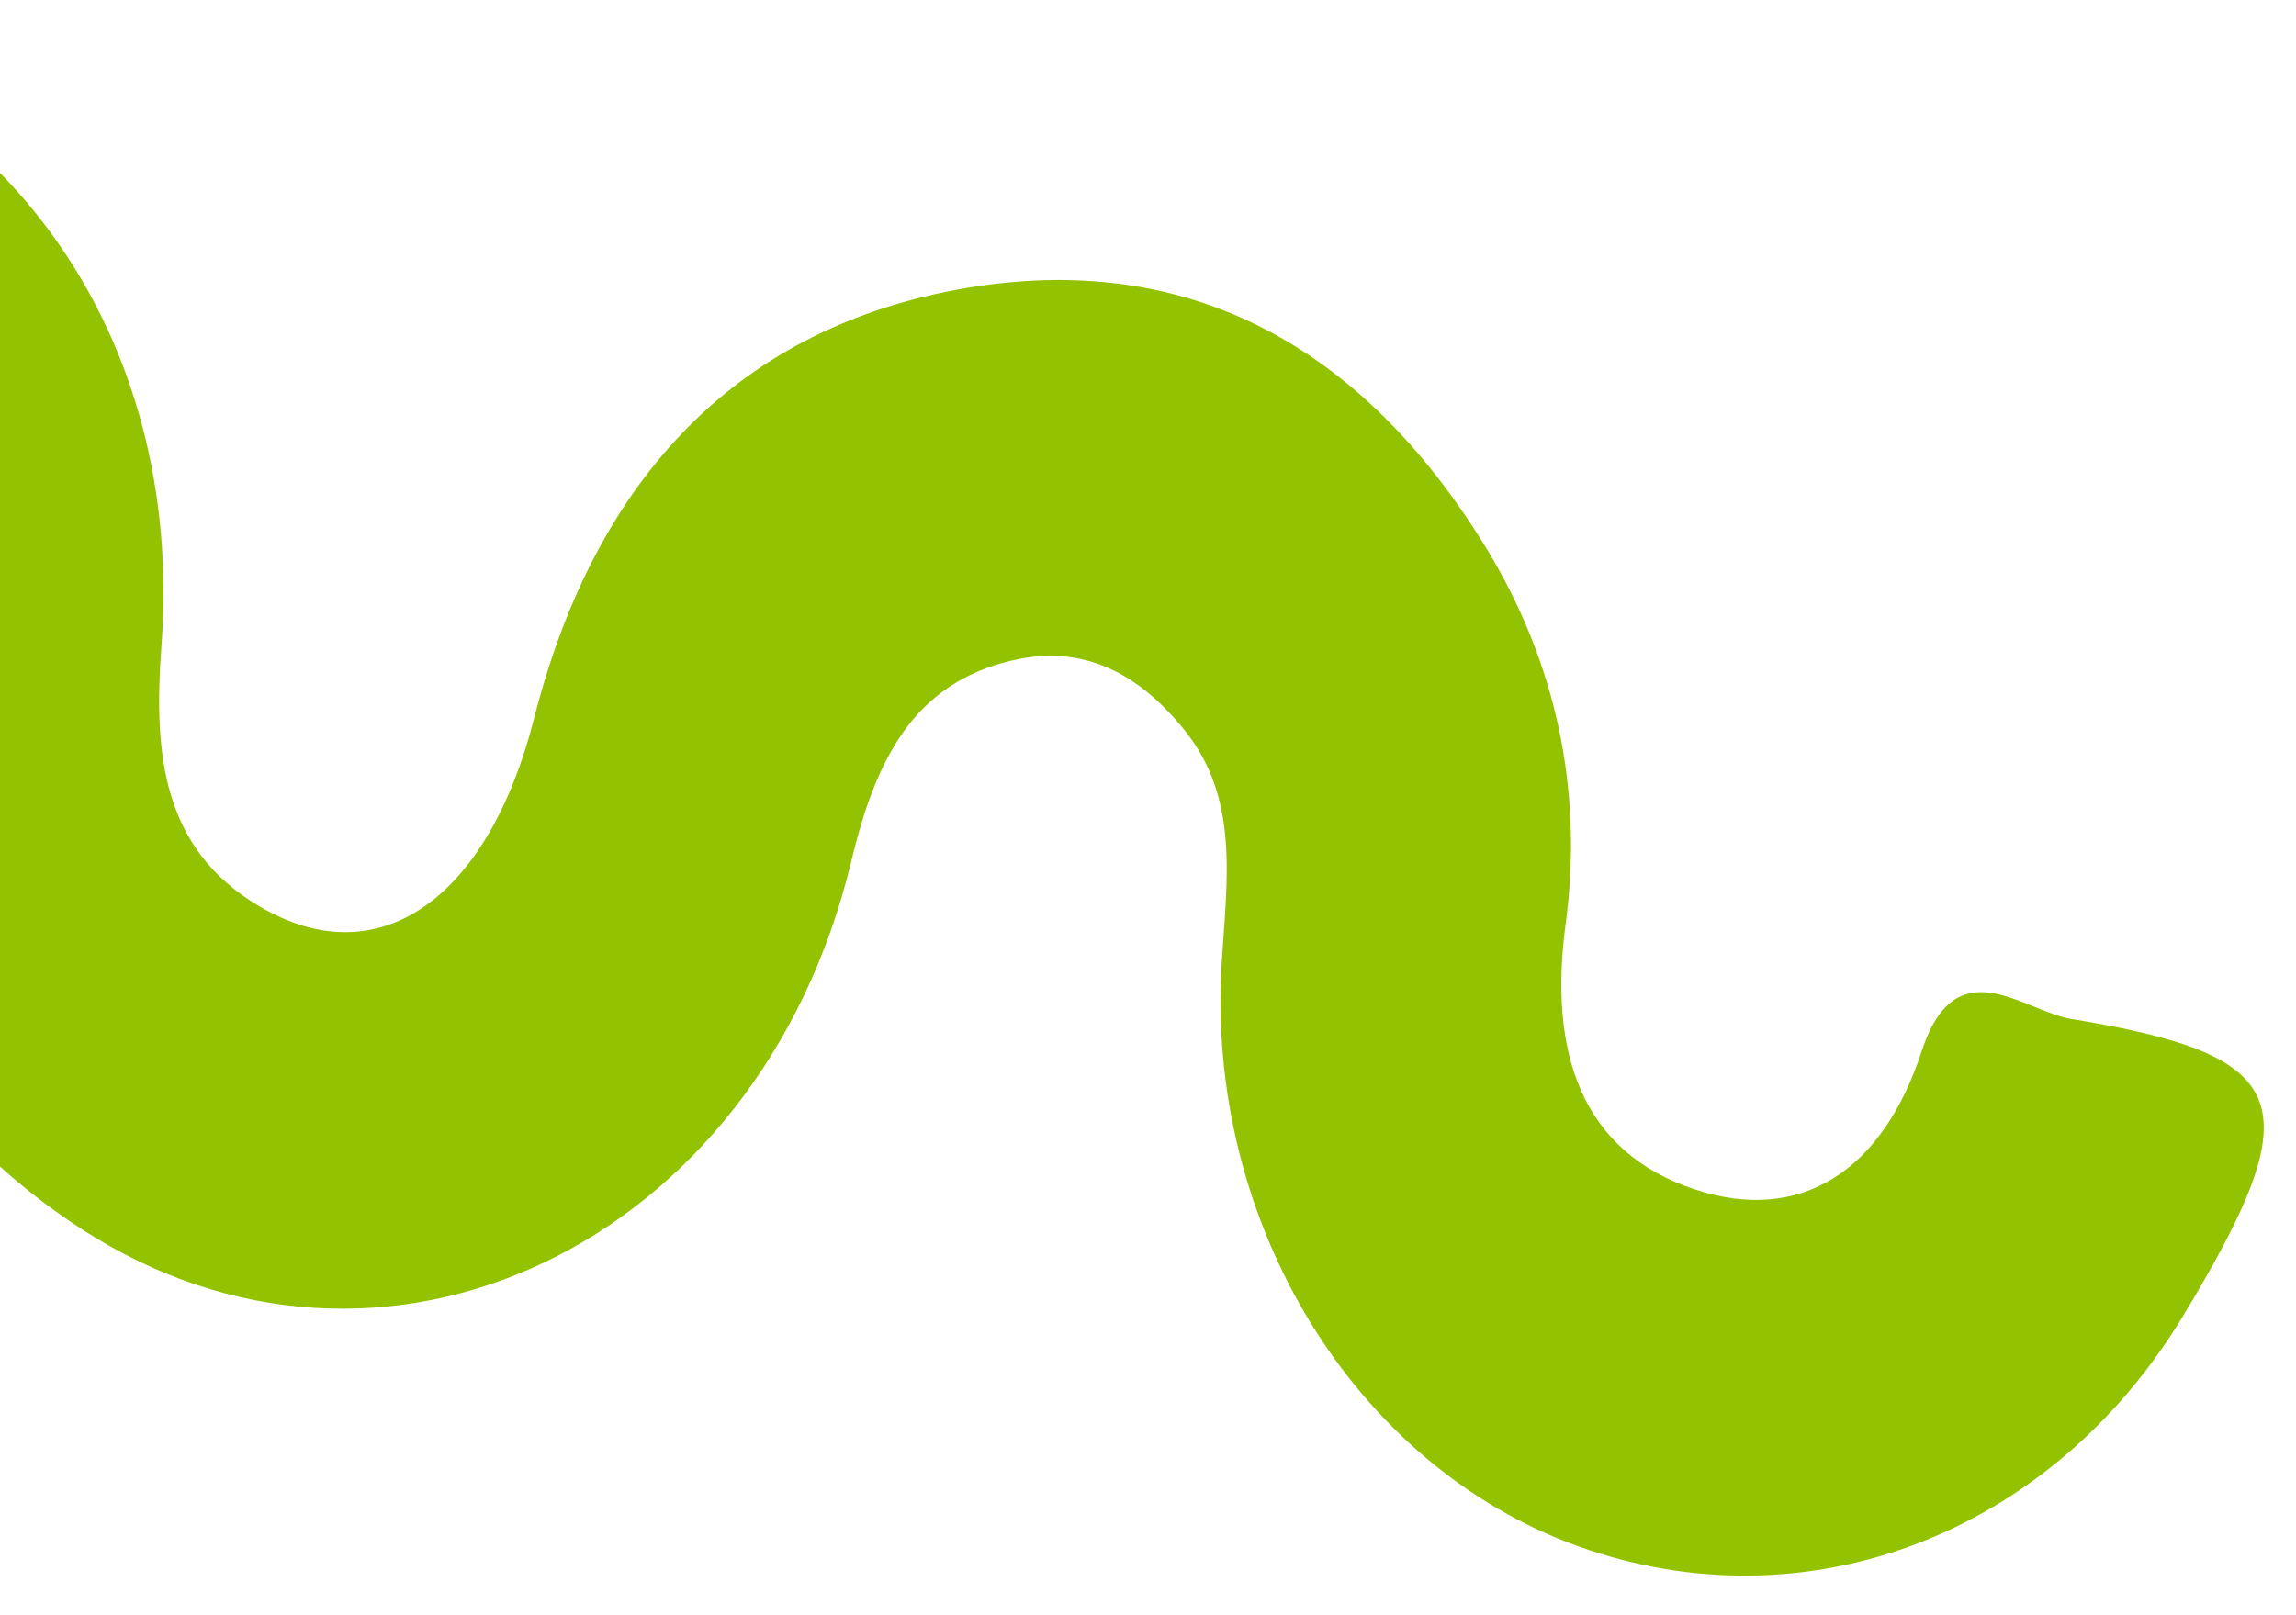 <svg width="54" height="38" viewBox="0 0 54 38" fill="none" xmlns="http://www.w3.org/2000/svg">
<path d="M-6.941 0.308C0.212 1.886 4.337 7.99 3.798 15.188C3.606 17.751 3.822 19.968 6.088 21.315C8.891 22.981 11.472 21.179 12.564 16.891C14.021 11.172 17.43 7.673 22.733 6.775C27.919 5.897 32.035 8.117 34.956 12.895C36.579 15.552 37.25 18.563 36.822 21.744C36.418 24.743 37.184 27.104 39.864 27.983C42.392 28.813 44.294 27.501 45.193 24.738C45.998 22.267 47.58 23.786 48.71 23.971C53.986 24.834 54.368 25.958 51.34 30.965C48.225 36.114 42.467 38.303 37.11 36.375C31.86 34.487 28.34 28.759 28.736 22.604C28.86 20.682 29.145 18.768 27.856 17.174C26.791 15.856 25.498 15.15 23.825 15.533C21.472 16.071 20.59 17.89 20.021 20.263C17.857 29.289 8.971 33.527 1.887 28.894C-2.484 26.036 -4.66 21.651 -4.25 16.056C-4.028 13.014 -4.251 10.39 -7.151 9.375C-9.84 8.435 -11.727 9.842 -12.663 12.774C-13.31 14.8 -14.676 13.609 -15.664 13.443C-21.504 12.465 -22.058 10.886 -18.305 5.634C-15.16 1.234 -10.981 -0.426 -6.941 0.308Z" fill="#93C300"/>
</svg>
